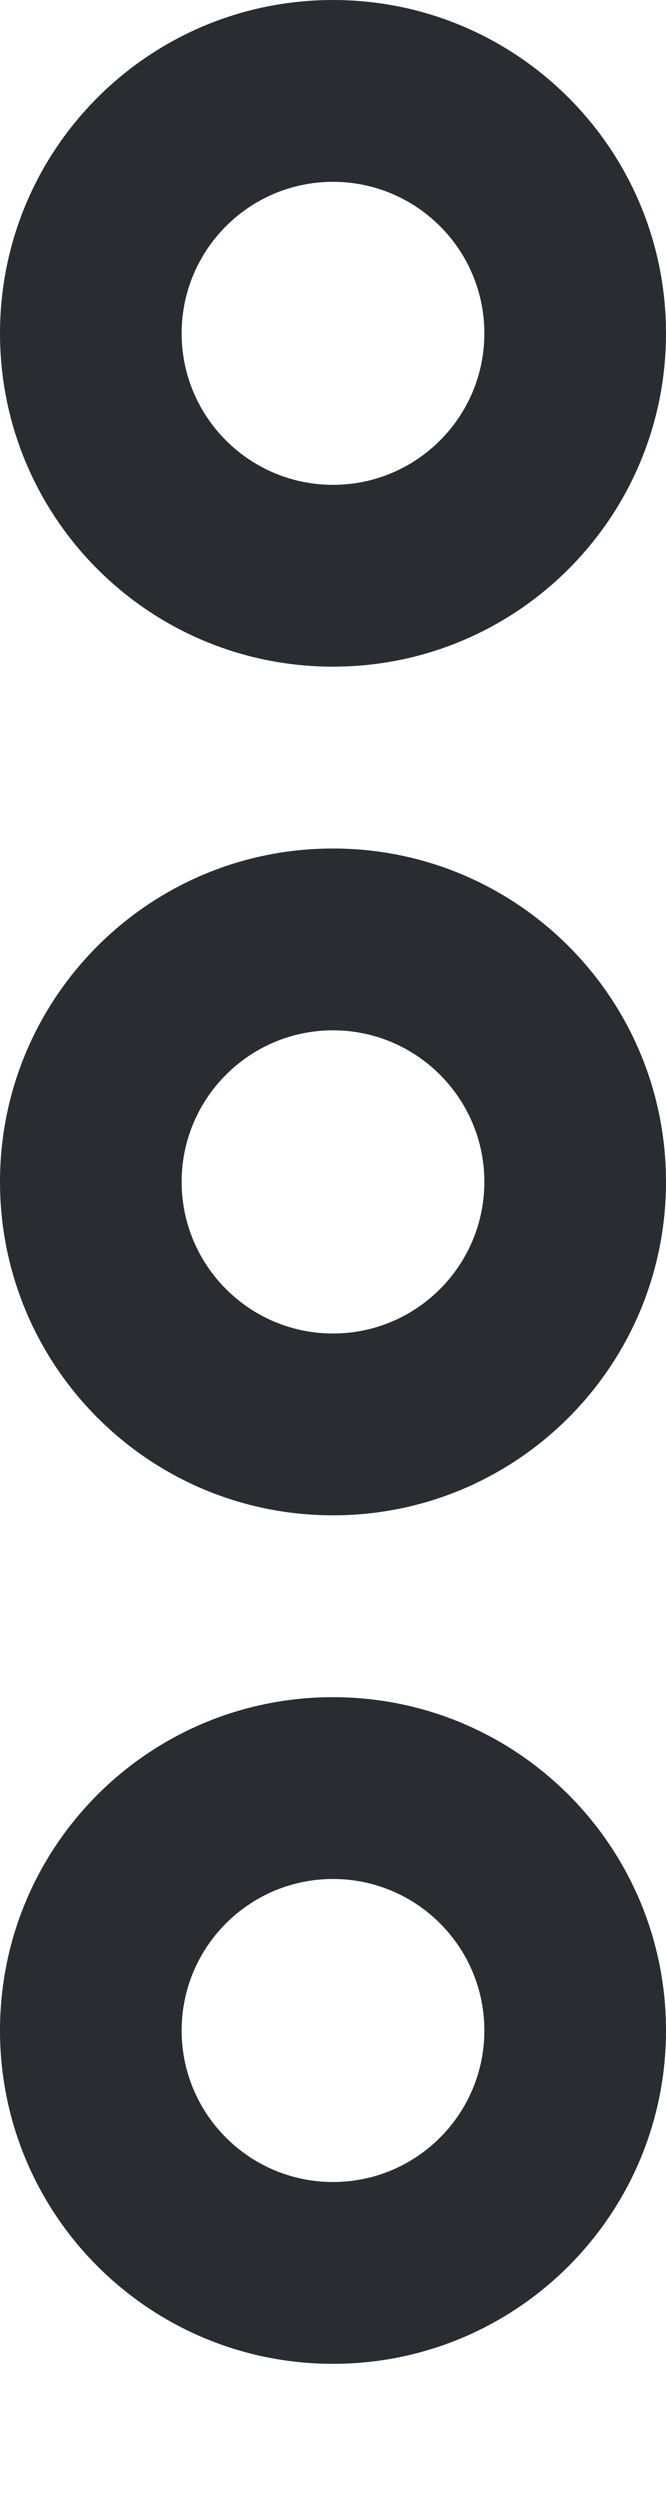 <svg width="4" height="15" viewBox="0 0 4 15" fill="none" xmlns="http://www.w3.org/2000/svg">
<path d="M-0 12.183C-0 13.288 0.894 14.183 2 14.183C3.105 14.183 4 13.288 4 12.183C4 11.077 3.105 10.183 2 10.183C0.894 10.183 -0 11.077 -0 12.183ZM2.909 12.183C2.909 12.685 2.502 13.092 2 13.092C1.498 13.092 1.091 12.685 1.091 12.183C1.091 11.681 1.498 11.274 2 11.274C2.502 11.274 2.909 11.681 2.909 12.183Z" fill="#292D32"/>
<path d="M-0 2C-0 3.106 0.894 4 2 4C3.105 4 4 3.106 4 2C4 0.895 3.105 1.38621e-05 2 1.38621e-05C0.894 1.38621e-05 -0 0.895 -0 2ZM2.909 2C2.909 2.502 2.502 2.909 2 2.909C1.498 2.909 1.091 2.502 1.091 2C1.091 1.498 1.498 1.091 2 1.091C2.502 1.091 2.909 1.498 2.909 2Z" fill="#292D32"/>
<path d="M-0 7.091C-0 8.197 0.894 9.092 2 9.092C3.105 9.092 4 8.197 4 7.091C4 5.986 3.105 5.091 2 5.091C0.894 5.091 -0 5.986 -0 7.091ZM2.909 7.091C2.909 7.593 2.502 8.001 2 8.001C1.498 8.001 1.091 7.593 1.091 7.091C1.091 6.59 1.498 6.182 2 6.182C2.502 6.182 2.909 6.59 2.909 7.091Z" fill="#292D32"/>
</svg>
